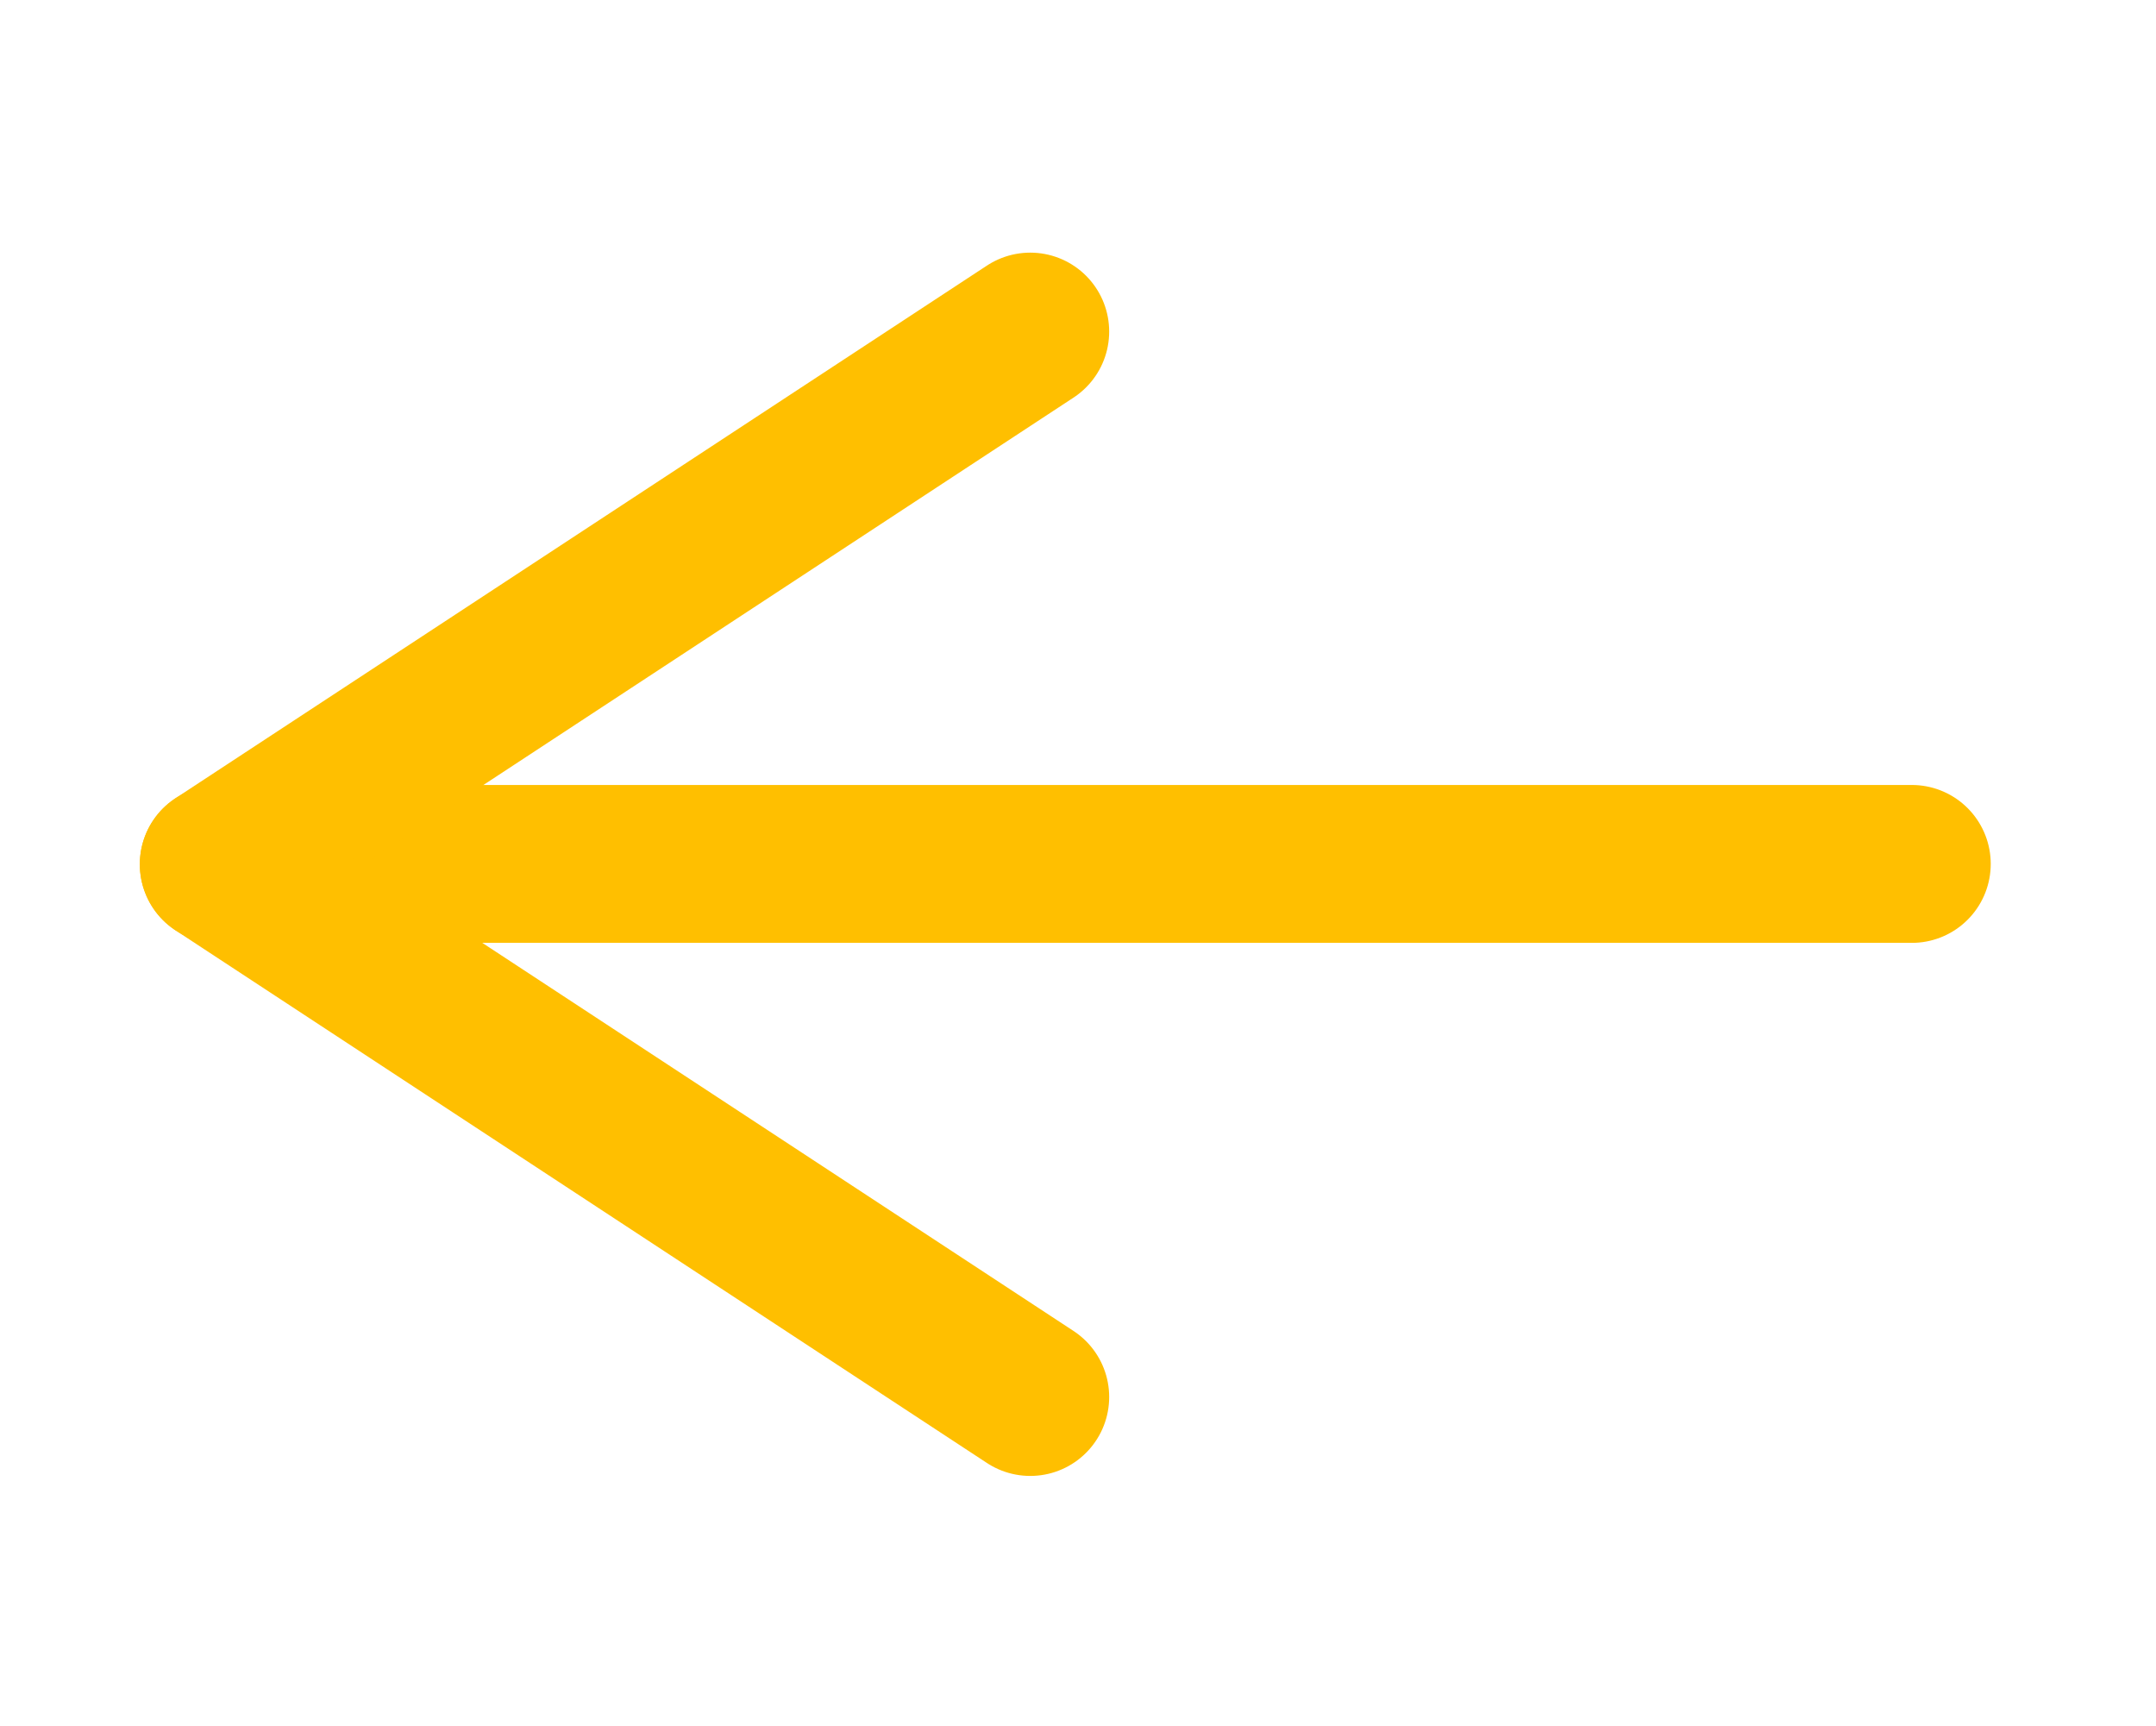 <svg width="956" height="765" viewBox="0 0 956 765" fill="none" xmlns="http://www.w3.org/2000/svg">
<path d="M183.062 383L847.718 383" stroke="#FFBF00" stroke-width="70" stroke-linecap="round"/>
<path d="M97 383.161L456.824 147" stroke="#FFBF00" stroke-width="70" stroke-linecap="round" stroke-linejoin="round"/>
<path d="M97 383.16L456.824 619.321" stroke="#FFBF00" stroke-width="70" stroke-linecap="round" stroke-linejoin="round"/>
</svg>
